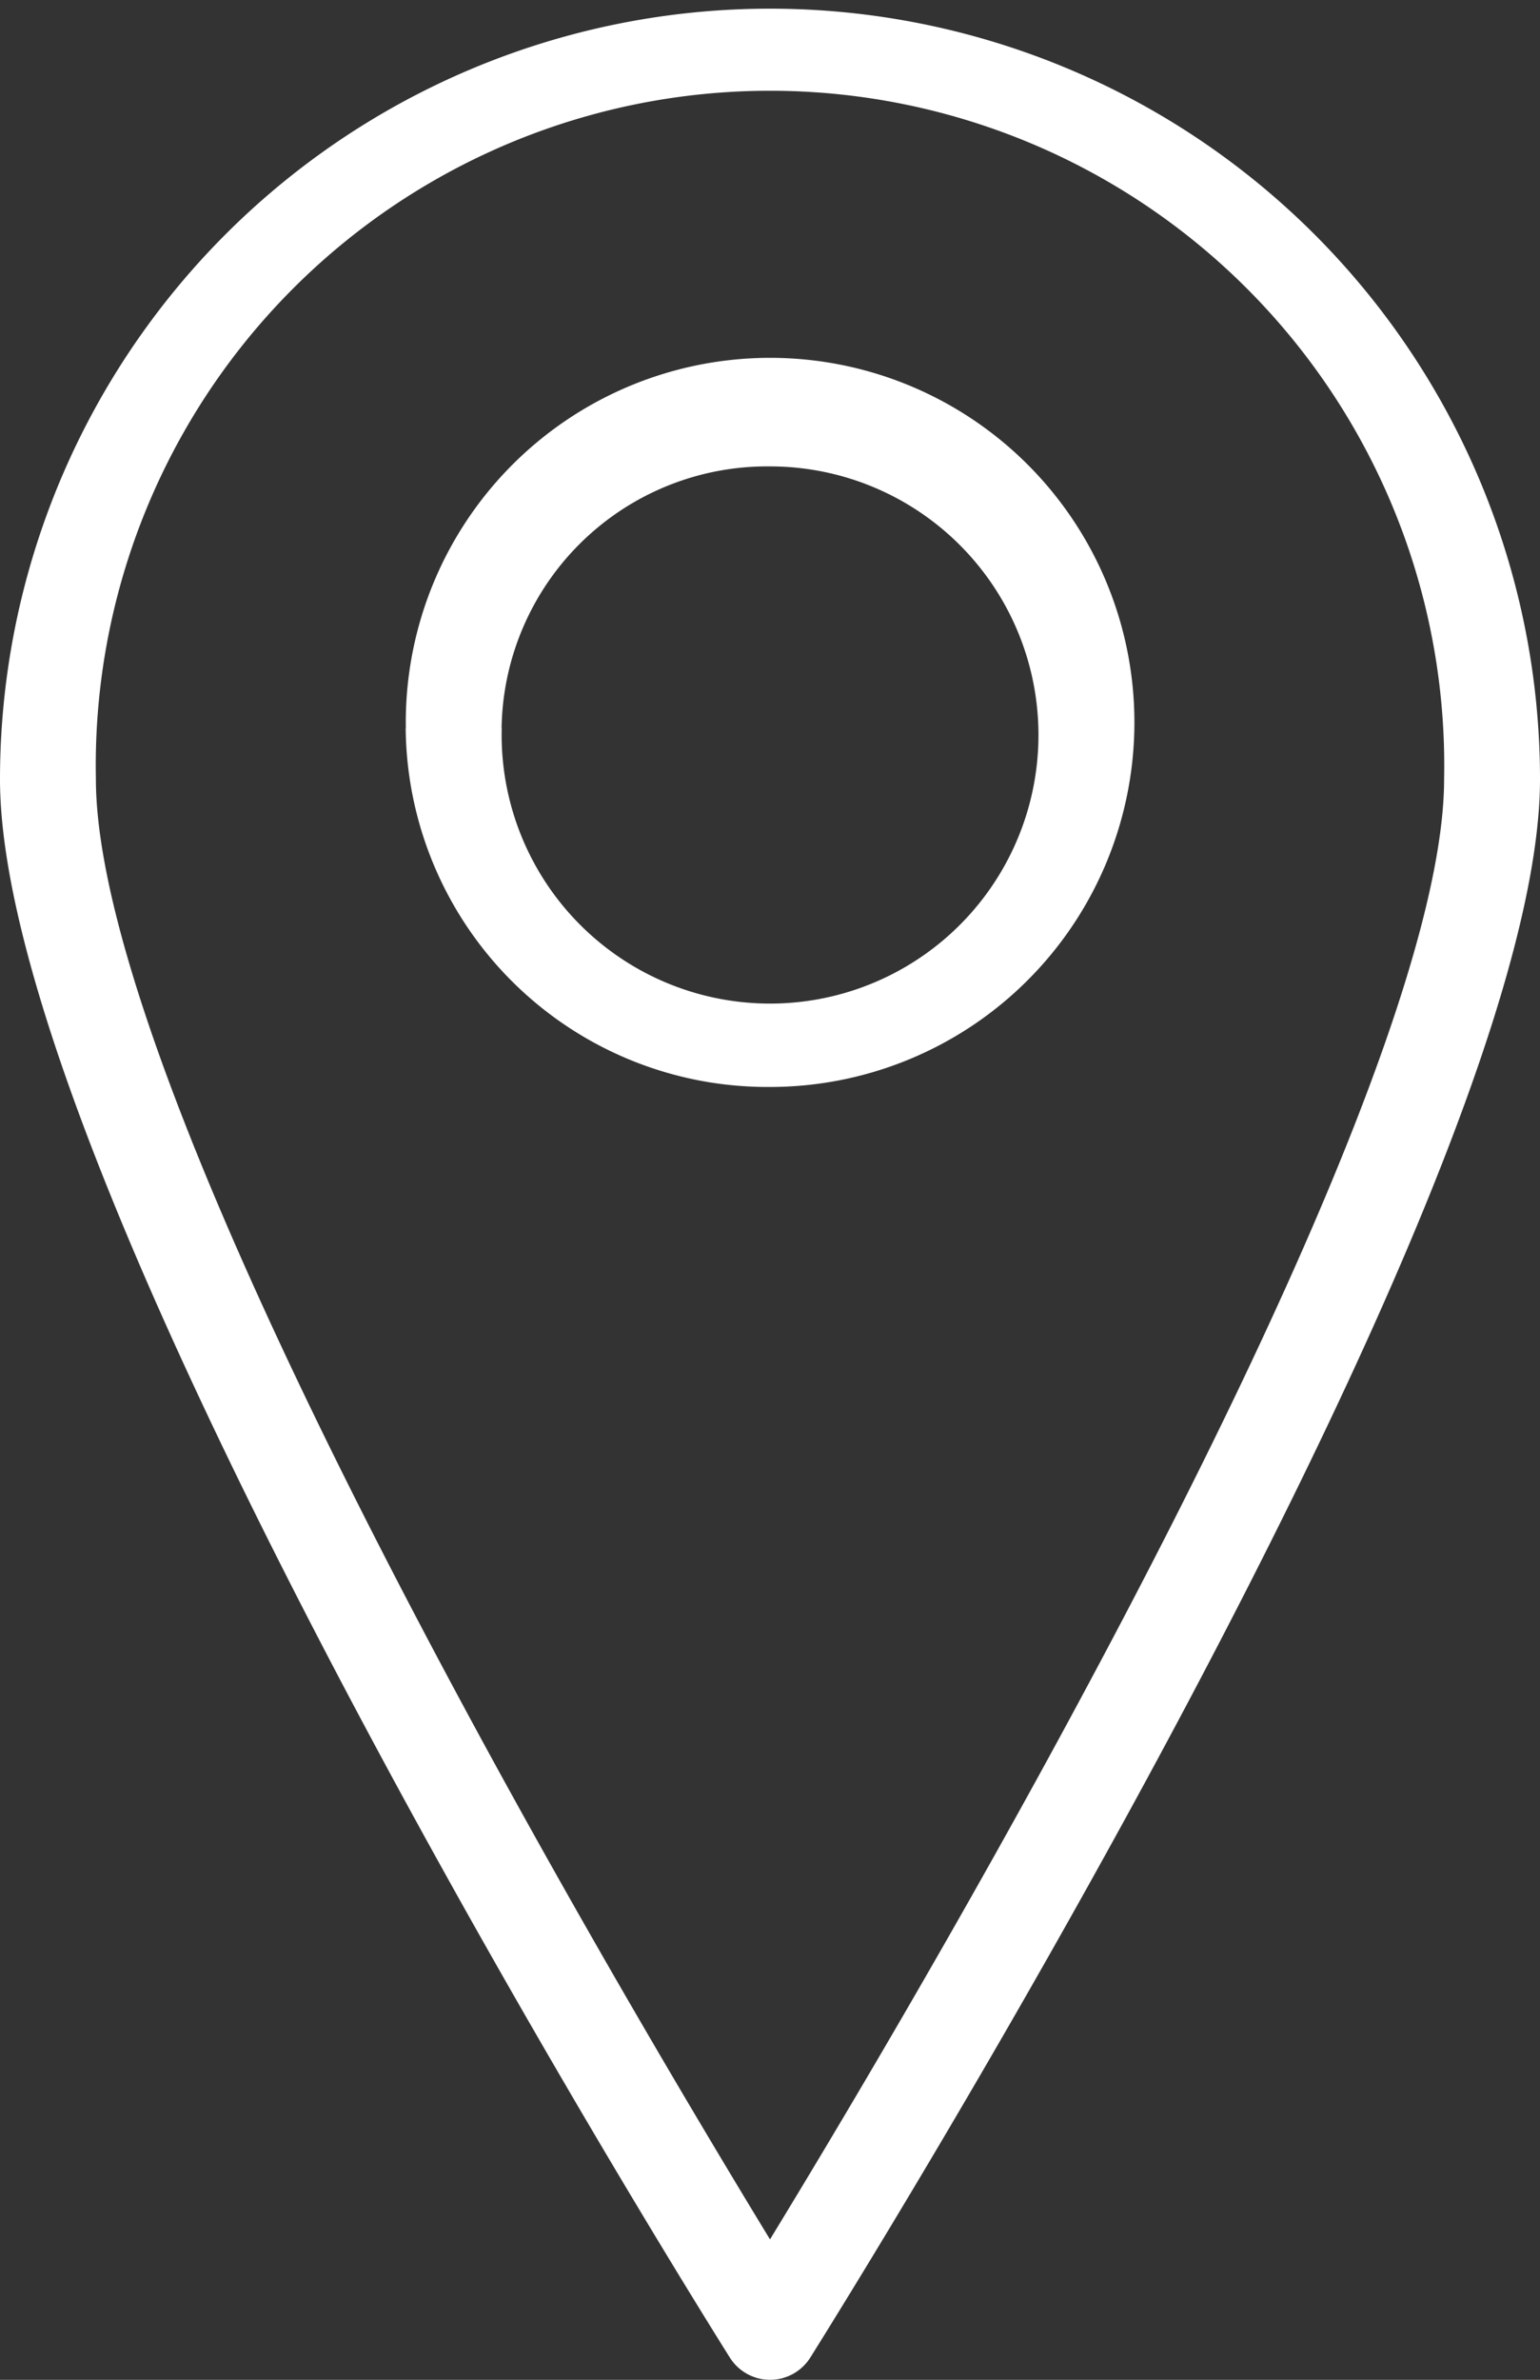 <svg xmlns="http://www.w3.org/2000/svg" width="11.016" height="17.012" viewBox="0 0 11.016 17.012">
  <rect x="0" y="0" width="11.016" height="17.012" fill="#333333" stroke="none"/>
  <path id="place-icon_" data-name="place-icon " d="M528.211,567.844c-.213-.338-5.219-8.327-5.219-11.28a5.508,5.508,0,1,1,11.016,0c0,2.953-5.006,10.941-5.218,11.28a.34.34,0,0,1-.579,0Zm-4.533-11.28c0,1.122.878,3.356,2.54,6.46.91,1.7,1.83,3.236,2.282,3.978.453-.742,1.372-2.277,2.282-3.978,1.661-3.1,2.54-5.338,2.54-6.46a4.823,4.823,0,1,0-9.644,0Zm2.217-.365a2.606,2.606,0,1,1,2.606,2.565A2.588,2.588,0,0,1,525.894,556.2Zm.686,0a1.92,1.92,0,1,0,1.92-1.871A1.9,1.9,0,0,0,526.58,556.2Z" transform="translate(-522.992 -550.994)" fill="#fff"/>
</svg>
